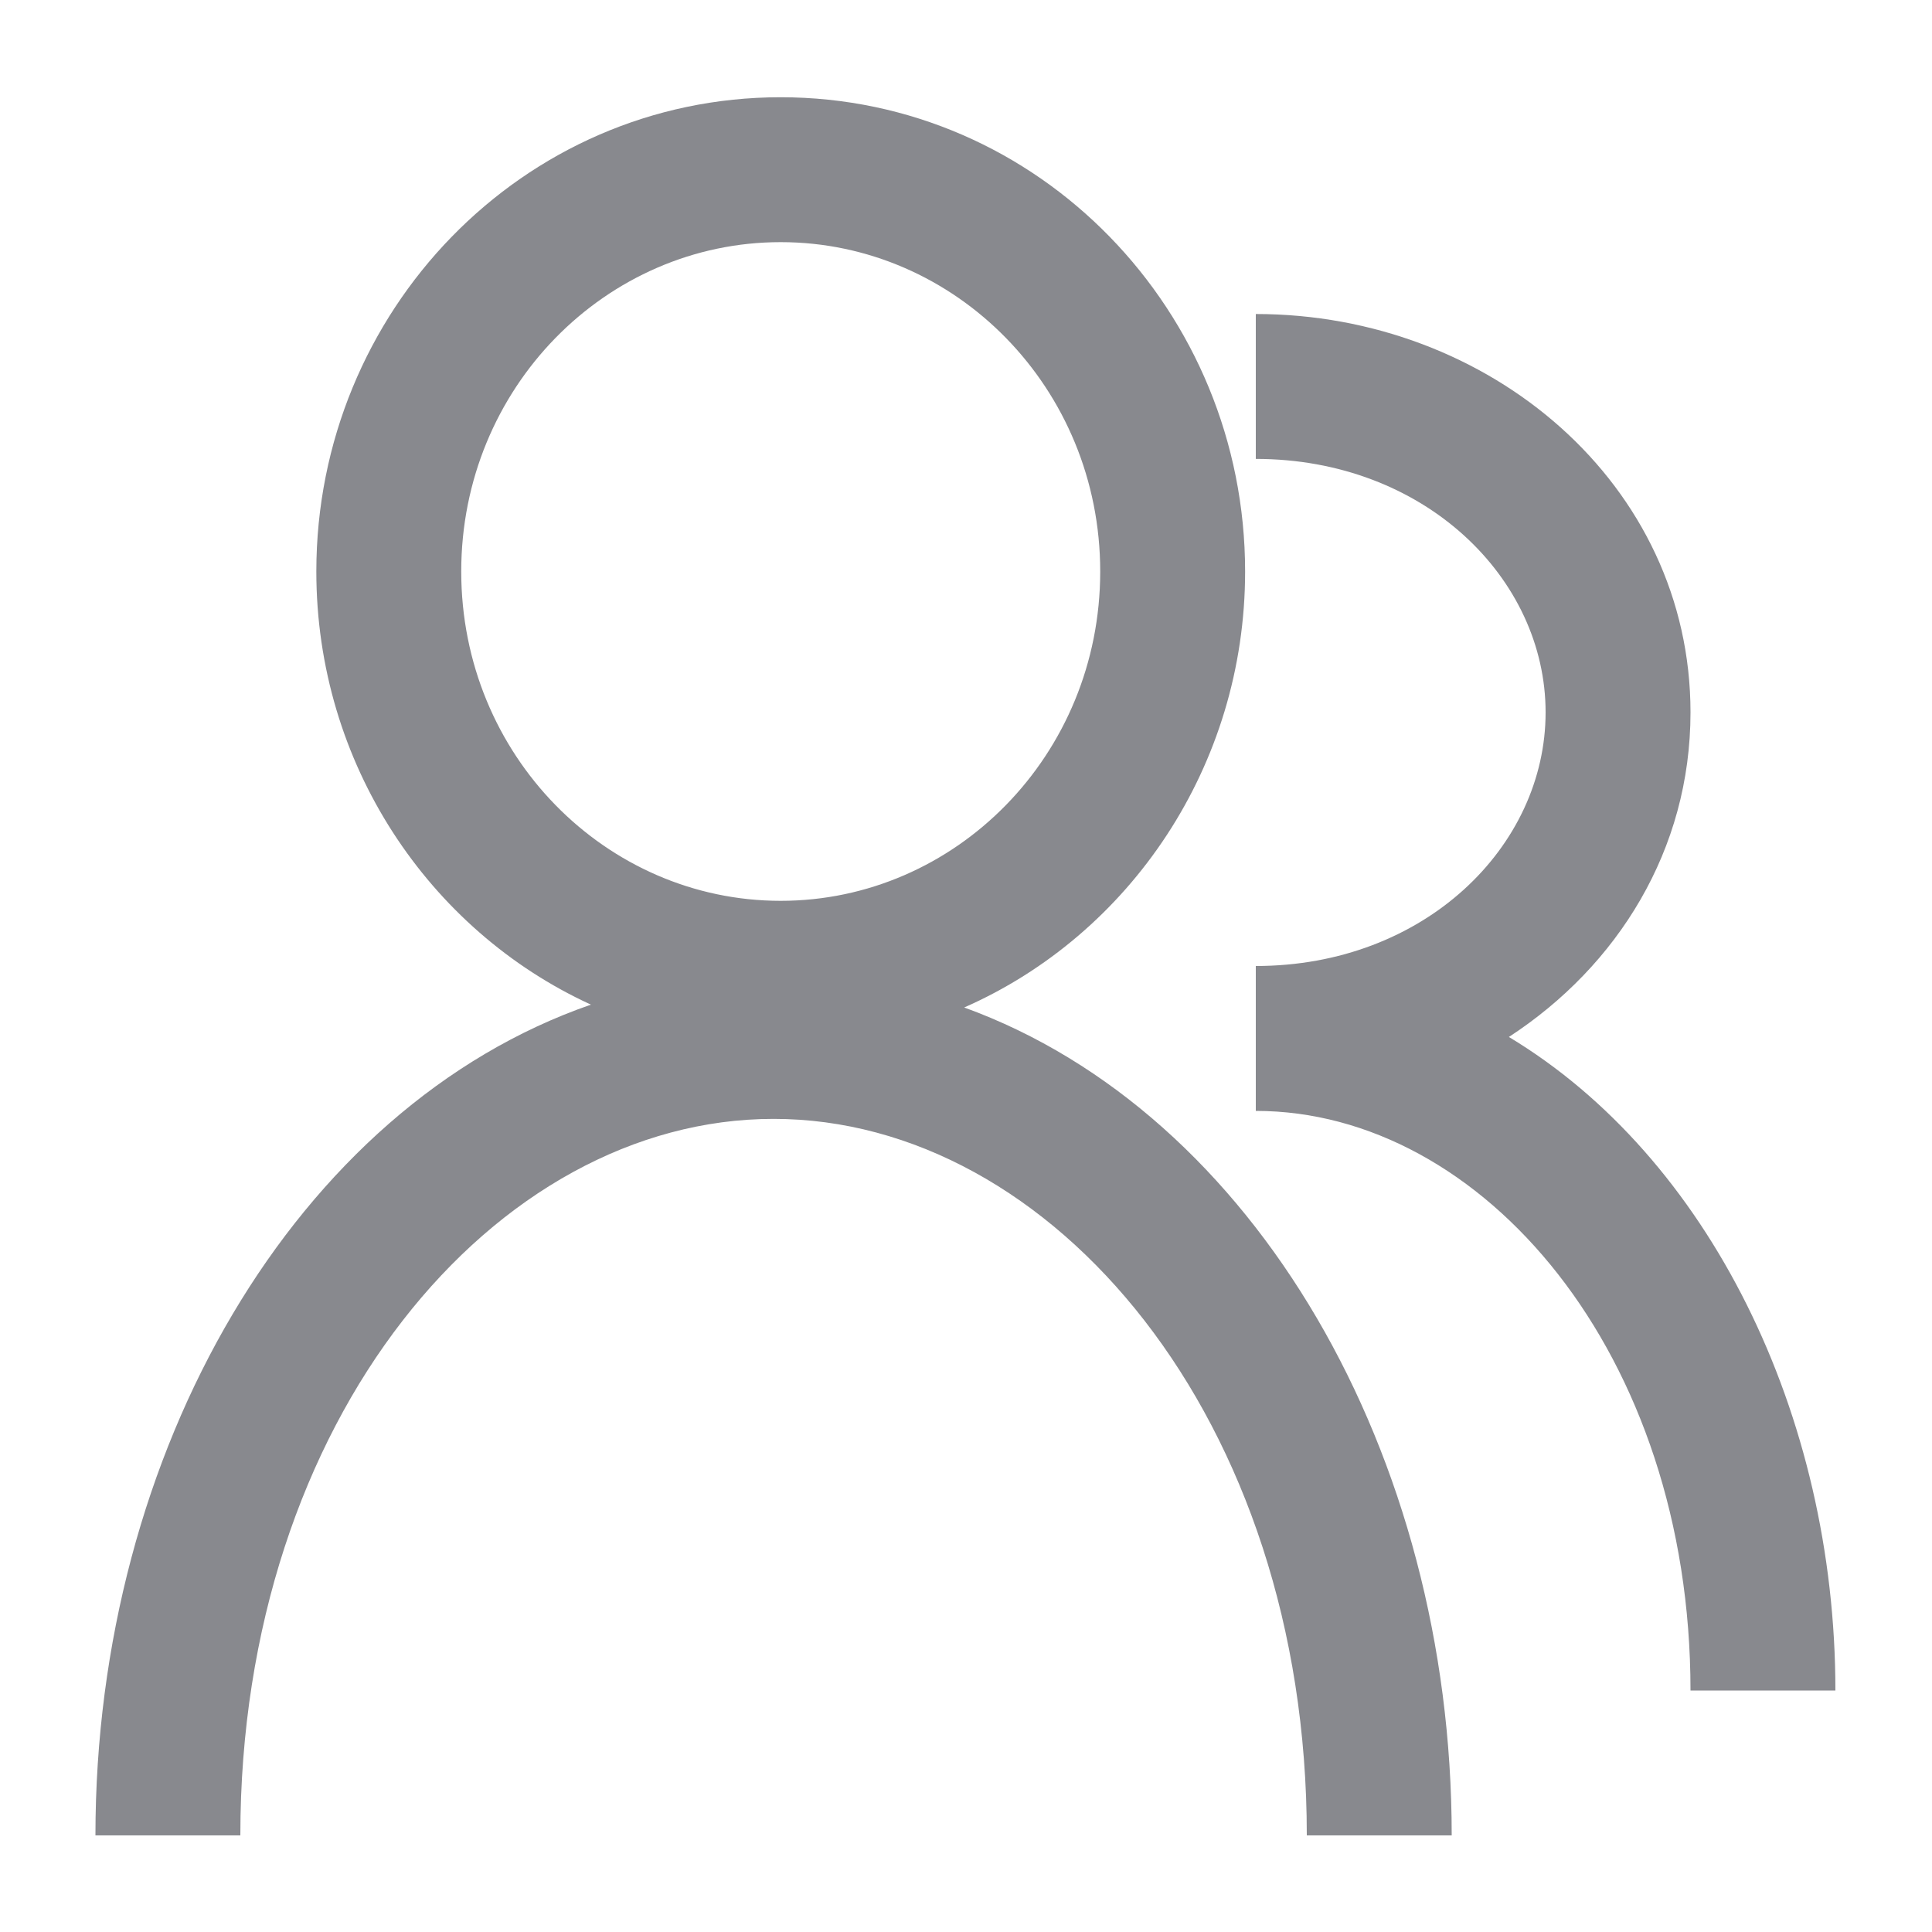 <svg
	width="15"
	height="15"
	viewBox="0 0 15 15"
	fill="none"
	xmlns="http://www.w3.org/2000/svg"
>
	<path
		fill-rule="evenodd"
		clip-rule="evenodd"
		d="M6.061 1.88C4.705 1.88 3.581 3.012 3.581 4.437C3.581 5.863 4.705 6.994 6.061 6.994C7.418 6.994 8.542 5.863 8.542 4.437C8.542 3.012 7.418 1.88 6.061 1.88ZM2.456 4.437C2.456 2.417 4.057 0.755 6.061 0.755C8.066 0.755 9.667 2.417 9.667 4.437C9.667 5.946 8.773 7.256 7.486 7.822C9.741 8.641 11.271 11.292 11.271 14.25H10.146C10.146 11.011 8.167 8.687 6.006 8.687C3.845 8.687 1.866 11.011 1.866 14.25H0.741C0.741 11.265 2.299 8.593 4.588 7.8C3.327 7.222 2.456 5.927 2.456 4.437ZM12 5.531C12 4.49 11.059 3.563 9.75 3.563V2.438C11.566 2.438 13.125 3.76 13.125 5.531C13.125 6.597 12.56 7.5 11.715 8.051C13.263 8.982 14.25 10.978 14.25 13.125H13.125C13.125 10.506 11.508 8.625 9.75 8.625V7.5C11.059 7.5 12 6.573 12 5.531Z"
		fill="#88898E"
	/>
</svg>
